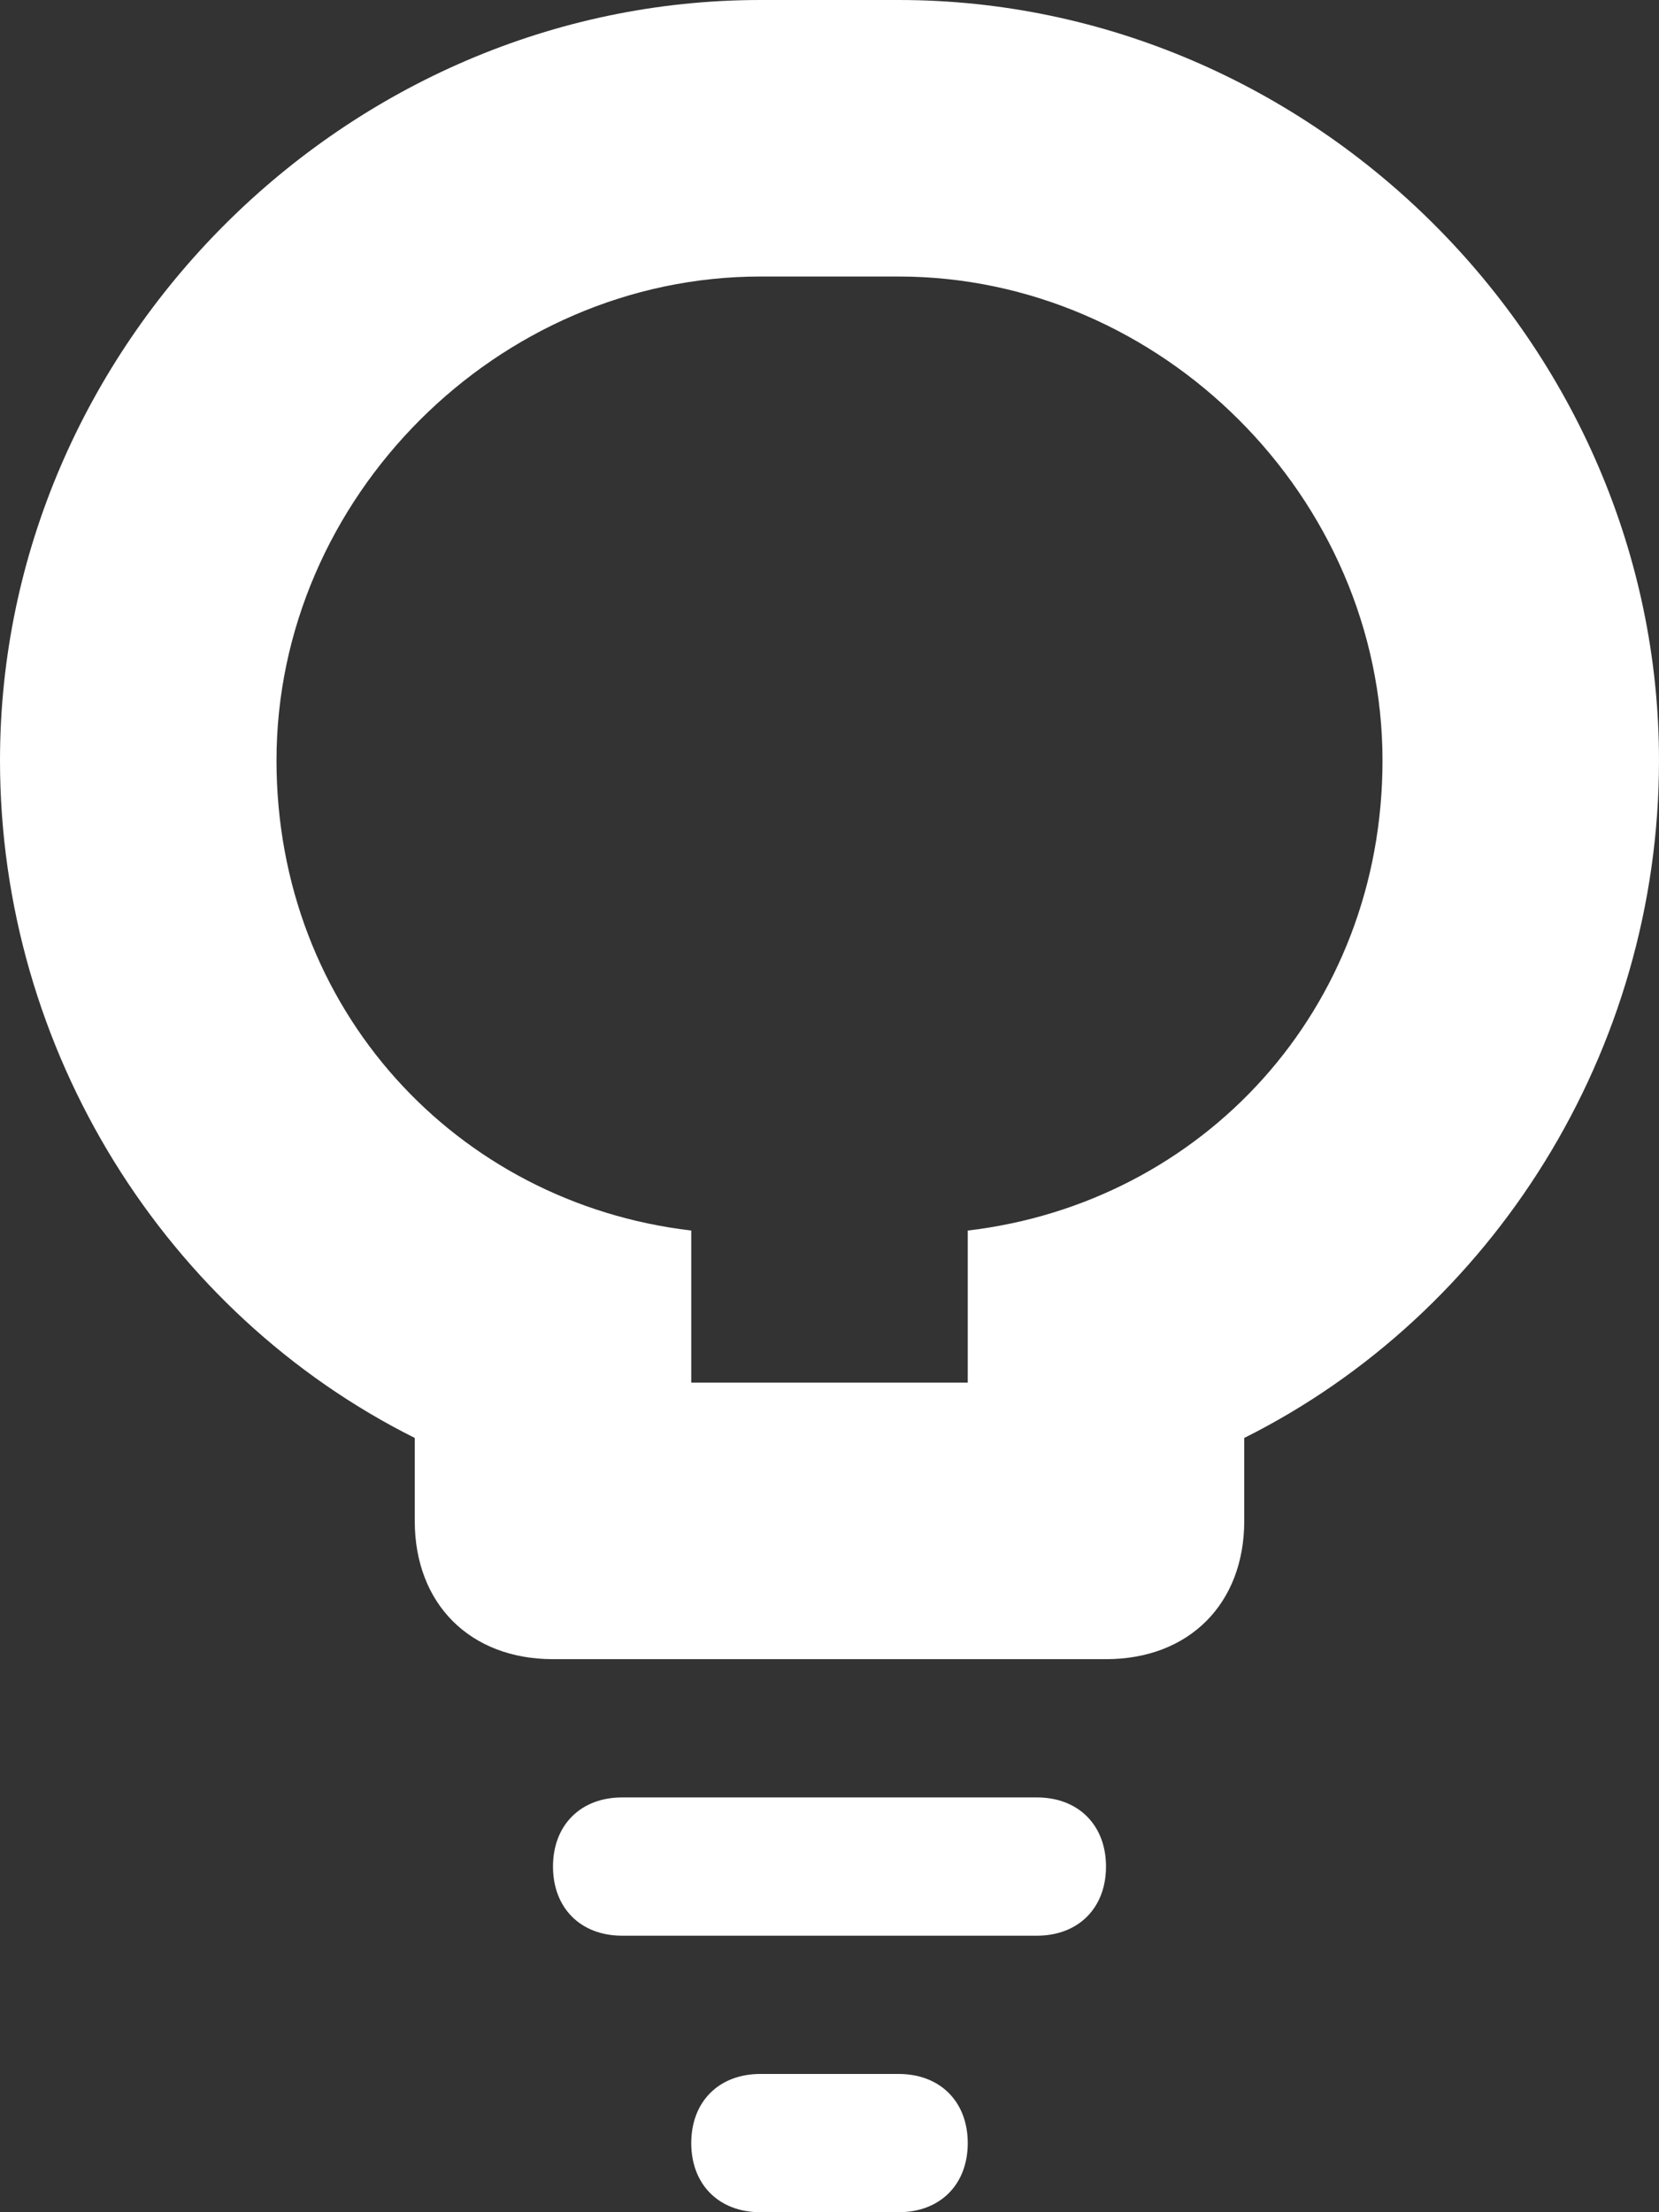 <?xml version="1.0" encoding="utf-8"?>
<!-- Generator: Adobe Illustrator 17.0.2, SVG Export Plug-In . SVG Version: 6.00 Build 0)  -->
<!DOCTYPE svg PUBLIC "-//W3C//DTD SVG 1.1//EN" "http://www.w3.org/Graphics/SVG/1.1/DTD/svg11.dtd">
<svg version="1.1" id="Layer_1" xmlns="http://www.w3.org/2000/svg" xmlns:xlink="http://www.w3.org/1999/xlink" x="0px" y="0px"
	 width="12px" height="16px" viewBox="0 0 12 16" enable-background="new 0 0 12 16" xml:space="preserve">
<rect x="0" y="0" width="12" height="16" fill="#333333" stroke="none"/>
<g>
	<g>
		<path fill="#FFFFFF" d="M6.5,15h-1C5.2,15,5,15.2,5,15.5S5.2,16,5.5,16h1C6.8,16,7,15.8,7,15.5S6.8,15,6.5,15z M6.5,0h-1
			C2.5,0,0,2.5,0,5.5c0,2.1,1.2,4,3,4.9V11c0,0.6,0.4,1,1,1h4c0.6,0,1-0.4,1-1v-0.6c1.8-0.9,3-2.8,3-4.9C12,2.5,9.5,0,6.5,0z M7,8.9
			V10H5V8.9C3.3,8.7,2,7.3,2,5.5C2,3.6,3.6,2,5.5,2h1C8.4,2,10,3.6,10,5.5C10,7.3,8.7,8.7,7,8.9z M7.5,13h-3C4.2,13,4,13.2,4,13.5
			S4.2,14,4.5,14h3C7.8,14,8,13.8,8,13.5S7.8,13,7.5,13z"/>
	</g>
</g>
</svg>
